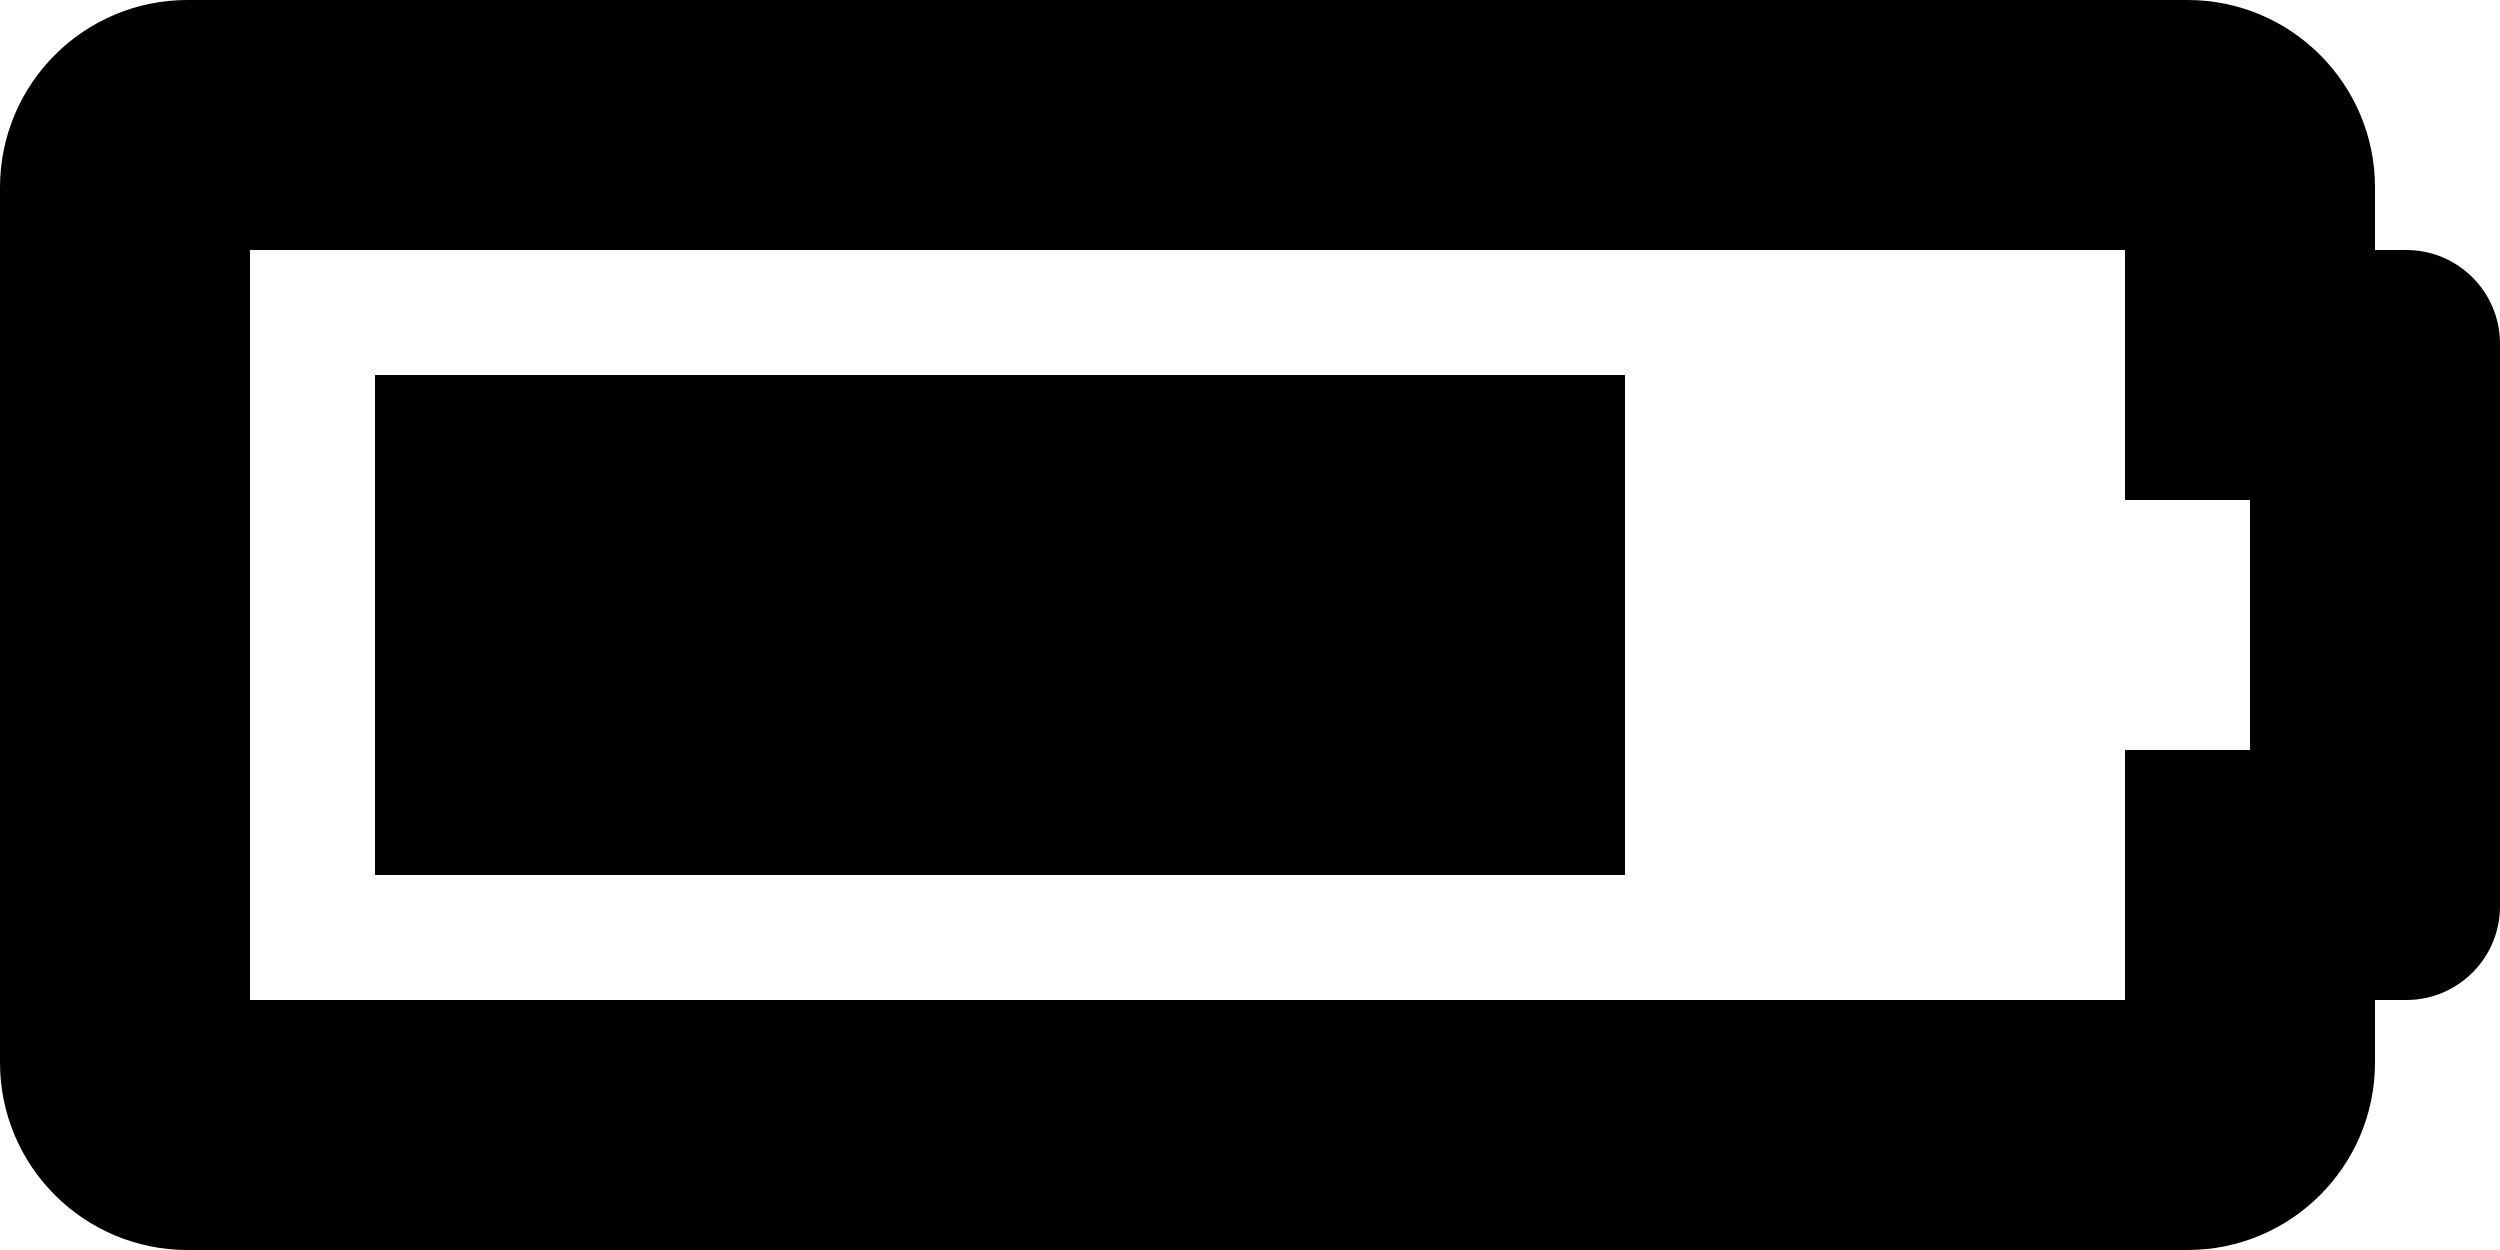 <?xml version="1.0" encoding="UTF-8" standalone="no"?>
<svg
   viewBox="0 0 640 320"
   version="1.1"
   id="svg4"
   sodipodi:docname="battery-three-quarters.svg"
   width="640"
   height="320"
   inkscape:version="1.1 (c68e22c387, 2021-05-23)"
   xmlns:inkscape="http://www.inkscape.org/namespaces/inkscape"
   xmlns:sodipodi="http://sodipodi.sourceforge.net/DTD/sodipodi-0.dtd"
   xmlns="http://www.w3.org/2000/svg"
   xmlns:svg="http://www.w3.org/2000/svg">
  <defs
     id="defs8" />
  <sodipodi:namedview
     id="namedview6"
     pagecolor="#ffffff"
     bordercolor="#666666"
     borderopacity="1.0"
     inkscape:pageshadow="2"
     inkscape:pageopacity="0.0"
     inkscape:pagecheckerboard="0"
     showgrid="false"
     inkscape:zoom="0.98046875"
     inkscape:cx="320.25498"
     inkscape:cy="160.63745"
     inkscape:window-width="1280"
     inkscape:window-height="674"
     inkscape:window-x="0"
     inkscape:window-y="0"
     inkscape:window-maximized="1"
     inkscape:current-layer="svg4" />
  <!-- Font Awesome Free 5.15.4 by @fontawesome - https://fontawesome.com License - https://fontawesome.com/license/free (Icons: CC BY 4.0, Fonts: SIL OFL 1.1, Code: MIT License) -->
  <path
     d="m 544,64 v 64 h 32 v 64 h -32 v 64 H 64 V 64 H 544 M 560,0 H 48 C 21.49,0 0,21.49 0,48 v 224 c 0,26.51 21.49,48 48,48 h 512 c 26.51,0 48,-21.49 48,-48 v -16 h 8 c 13.255,0 24,-10.745 24,-24 V 88 C 640,74.745 629.255,64 616,64 h -8 V 48 C 608,21.49 586.51,0 560,0 Z M 416,96 H 96 v 128 h 320 z"
     id="path2" />
</svg>
